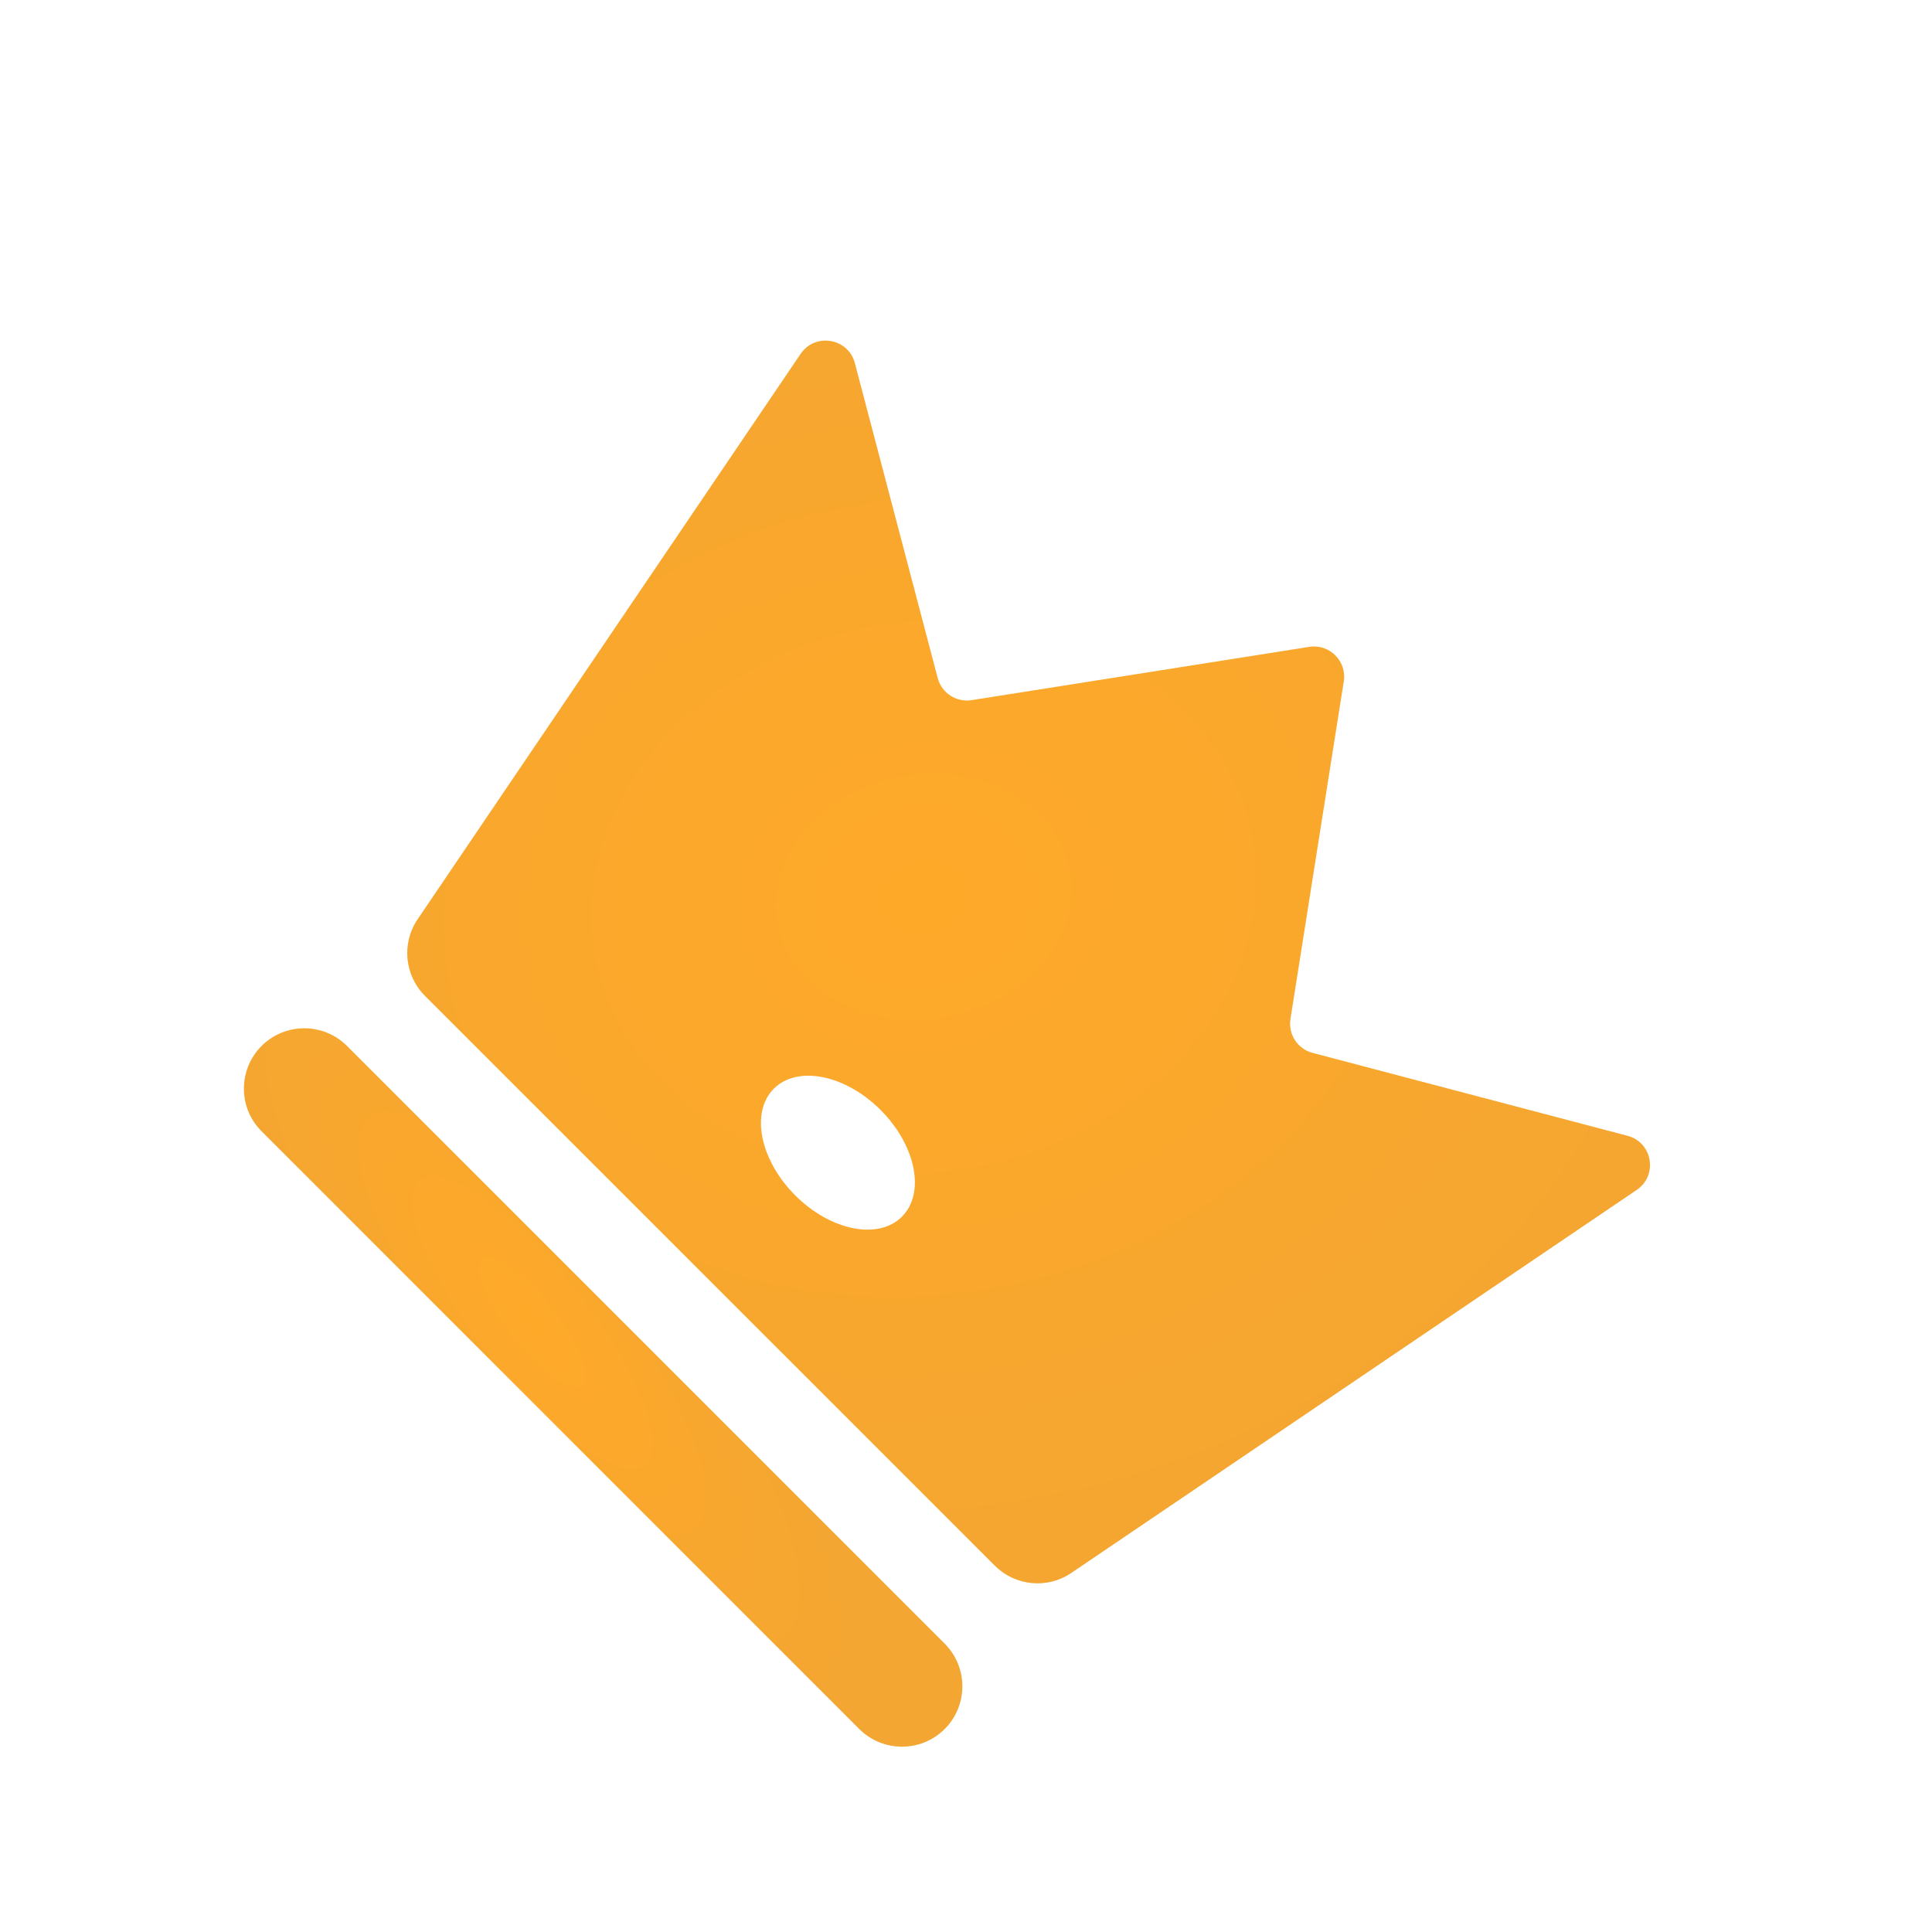 <svg width="32" height="32" viewBox="0 0 32 32" fill="none" xmlns="http://www.w3.org/2000/svg">
<g filter="url(#filter0_i_420_3238)">
<path d="M4.333 17.324C4.723 16.934 5.357 16.934 5.747 17.324L15.647 27.224C16.037 27.614 16.037 28.247 15.647 28.638C15.256 29.028 14.623 29.028 14.232 28.638L4.333 18.738C3.942 18.348 3.942 17.715 4.333 17.324Z" fill="url(#paint0_radial_420_3238)"/>
</g>
<g filter="url(#filter1_i_420_3238)">
<path fill-rule="evenodd" clip-rule="evenodd" d="M14.159 6.014C14.05 5.599 13.502 5.506 13.261 5.861L6.917 15.226C6.648 15.623 6.699 16.155 7.038 16.494L16.477 25.932C16.816 26.271 17.348 26.322 17.744 26.053L27.109 19.709C27.465 19.468 27.372 18.921 26.956 18.812L21.74 17.439C21.492 17.374 21.334 17.131 21.374 16.878L22.257 11.286C22.31 10.95 22.02 10.661 21.685 10.714L16.093 11.597C15.839 11.637 15.597 11.478 15.531 11.23L14.159 6.014ZM13.171 19.799C13.757 20.385 14.549 20.543 14.939 20.152C15.33 19.762 15.171 18.971 14.586 18.385C14 17.799 13.209 17.641 12.818 18.031C12.427 18.422 12.586 19.213 13.171 19.799Z" fill="url(#paint1_radial_420_3238)"/>
</g>
<defs>
<filter id="filter0_i_420_3238" x="4.04" y="17.031" width="11.899" height="11.899" filterUnits="userSpaceOnUse" color-interpolation-filters="sRGB">
<feFlood flood-opacity="0" result="BackgroundImageFix"/>
<feBlend mode="normal" in="SourceGraphic" in2="BackgroundImageFix" result="shape"/>
<feColorMatrix in="SourceAlpha" type="matrix" values="0 0 0 0 0 0 0 0 0 0 0 0 0 0 0 0 0 0 127 0" result="hardAlpha"/>
<feOffset/>
<feGaussianBlur stdDeviation="0.5"/>
<feComposite in2="hardAlpha" operator="arithmetic" k2="-1" k3="1"/>
<feColorMatrix type="matrix" values="0 0 0 0 1 0 0 0 0 0.839 0 0 0 0 0.596 0 0 0 1 0"/>
<feBlend mode="normal" in2="shape" result="effect1_innerShadow_420_3238"/>
</filter>
<filter id="filter1_i_420_3238" x="6.745" y="5.641" width="20.584" height="20.584" filterUnits="userSpaceOnUse" color-interpolation-filters="sRGB">
<feFlood flood-opacity="0" result="BackgroundImageFix"/>
<feBlend mode="normal" in="SourceGraphic" in2="BackgroundImageFix" result="shape"/>
<feColorMatrix in="SourceAlpha" type="matrix" values="0 0 0 0 0 0 0 0 0 0 0 0 0 0 0 0 0 0 127 0" result="hardAlpha"/>
<feOffset/>
<feGaussianBlur stdDeviation="0.5"/>
<feComposite in2="hardAlpha" operator="arithmetic" k2="-1" k3="1"/>
<feColorMatrix type="matrix" values="0 0 0 0 1 0 0 0 0 0.839 0 0 0 0 0.596 0 0 0 1 0"/>
<feBlend mode="normal" in2="shape" result="effect1_innerShadow_420_3238"/>
</filter>
<radialGradient id="paint0_radial_420_3238" cx="0" cy="0" r="1" gradientUnits="userSpaceOnUse" gradientTransform="translate(8.811 21.897) rotate(51.654) scale(8.054 2.396)">
<stop stop-color="#FFA928"/>
<stop offset="1" stop-color="#F3A632"/>
</radialGradient>
<radialGradient id="paint1_radial_420_3238" cx="0" cy="0" r="1" gradientUnits="userSpaceOnUse" gradientTransform="translate(15.293 14.849) rotate(79.992) scale(12.207 14.822)">
<stop stop-color="#FFA928"/>
<stop offset="1" stop-color="#F3A632"/>
</radialGradient>
</defs>
</svg>

